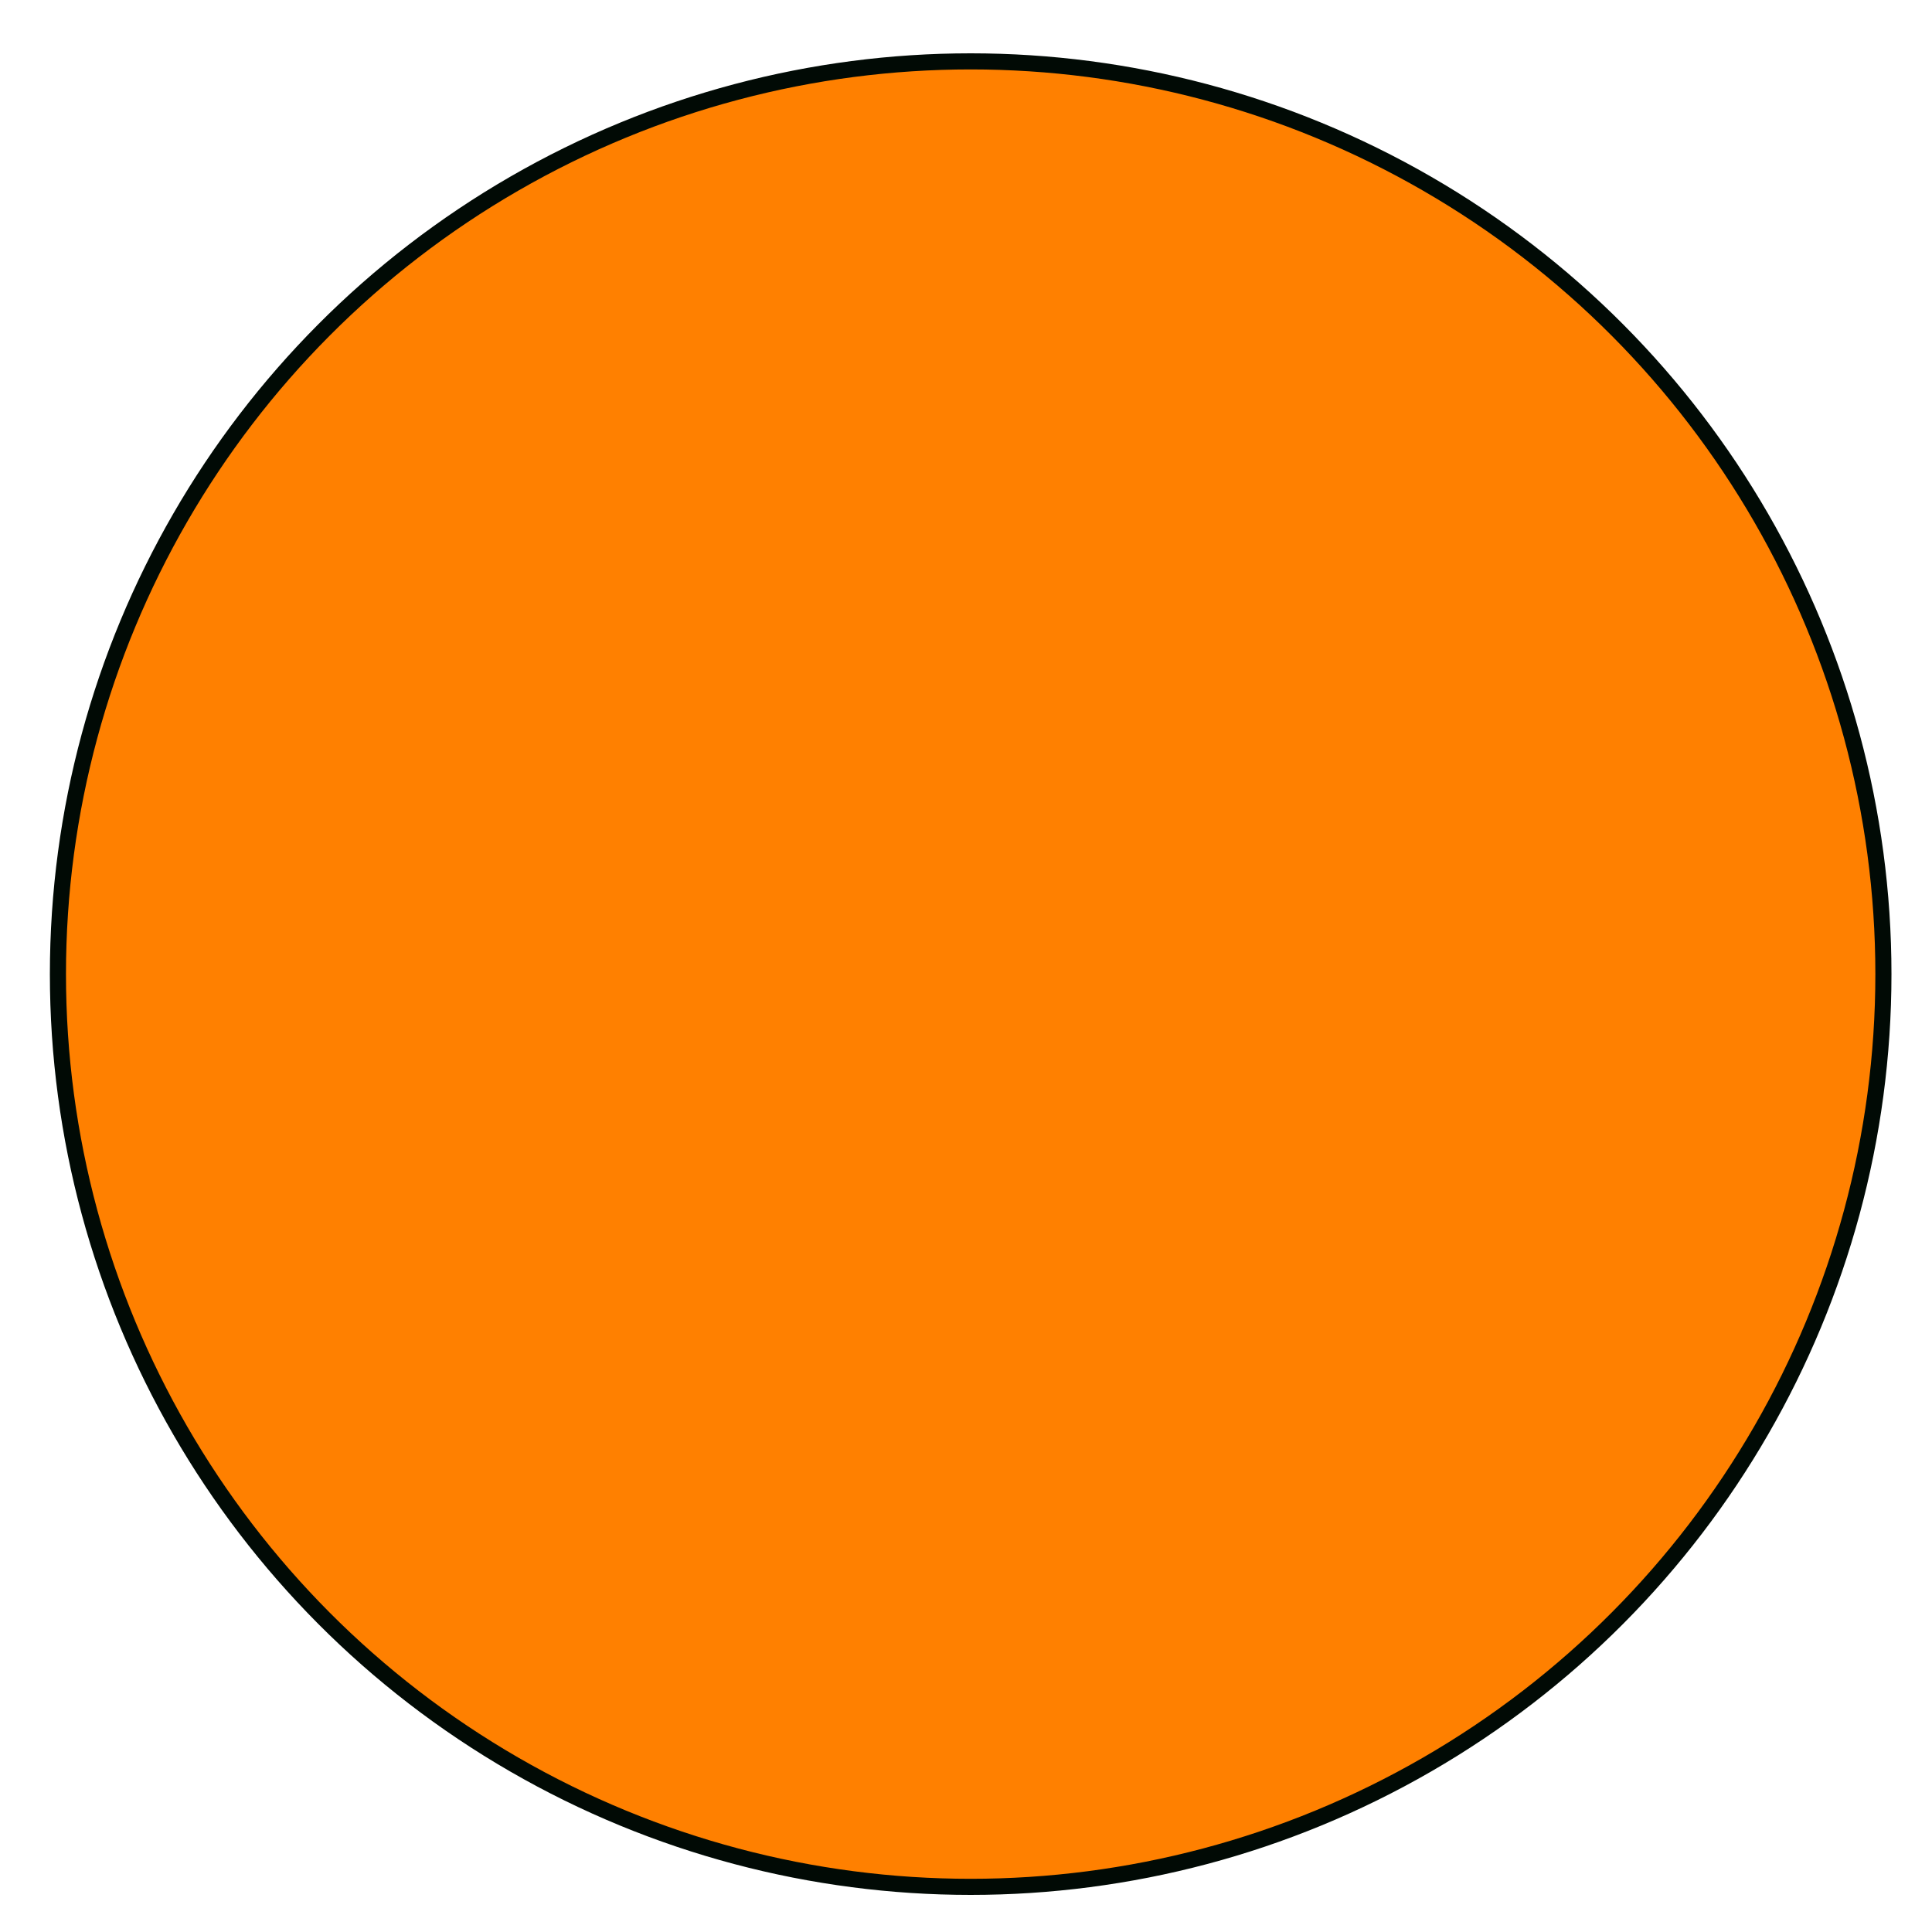 <?xml version="1.0"?>
<!DOCTYPE svg PUBLIC "-//W3C//DTD SVG 1.1//EN" "http://www.w3.org/Graphics/SVG/1.1/DTD/svg11.dtd">
<svg xmlns="http://www.w3.org/2000/svg" xmlns:xl="http://www.w3.org/1999/xlink" version="1.1" viewBox="389 578 60 60" width="5pc" height="5pc"><defs></defs><g stroke="none" stroke-opacity="1" stroke-dasharray="none" fill="none" fill-opacity="1"><title>Canvas 1</title><g><title>Layer 1</title><circle cx="419.145" cy="608.252" r="28.346" fill="#ff8000"/><circle cx="419.145" cy="608.252" r="28.346" stroke="#010a05" stroke-linecap="butt" stroke-linejoin="miter" stroke-width=".5"/></g></g></svg>
